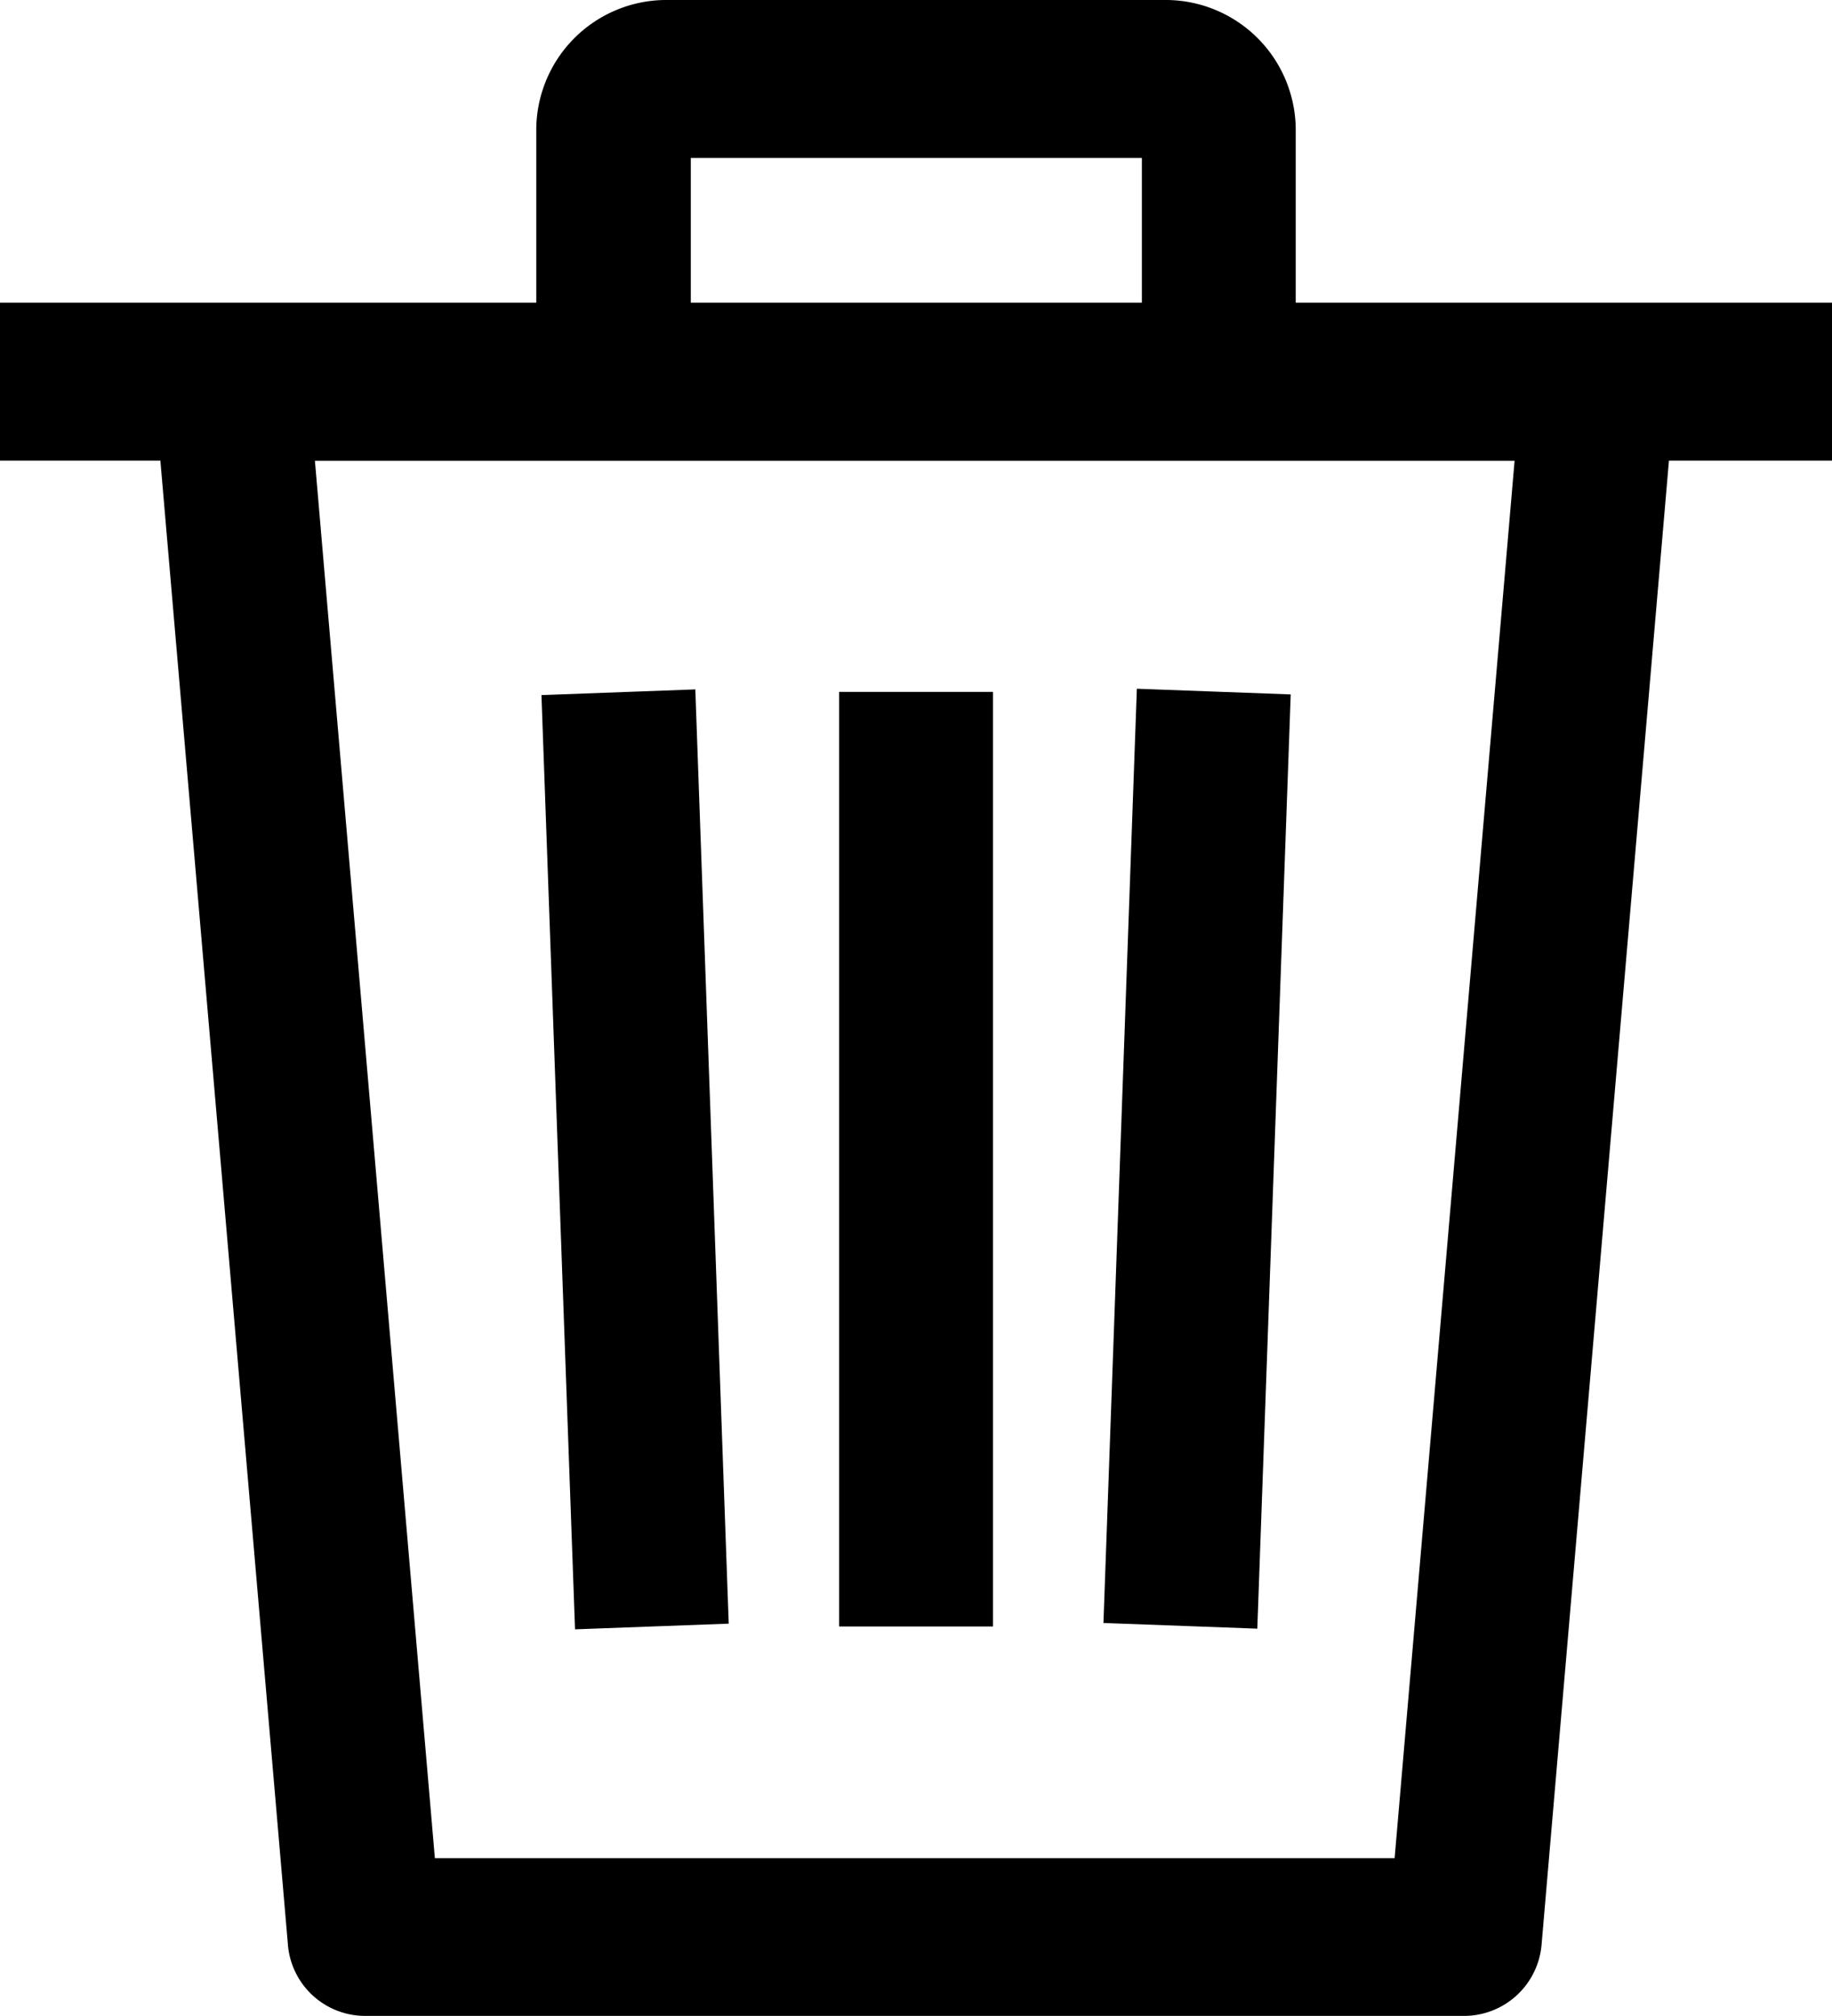 <svg xmlns="http://www.w3.org/2000/svg" width="10.966" height="12.062" viewBox="0 0 10.966 12.062">
  <path id="Forma_1" data-name="Forma 1"
    d="M2.181,12.062a.464.464,0,0,1-.458-.431L.96,2.756H0V1.811H3.21V.787A.779.779,0,0,1,3.978,0h3.01a.779.779,0,0,1,.768.787V1.811h3.21v.945H9.99l-.762,8.875a.466.466,0,0,1-.459.431Zm.422-.944H8.348l.718-8.361H1.885ZM6.835,1.811V.945h-2.7v.866Zm-.23,7.9.2-5.59.921.034-.2,5.59ZM3.241,4.159l.921-.034.2,5.59-.92.034ZM5.023,9.732V4.14h.921V9.732Z"
     />
</svg>